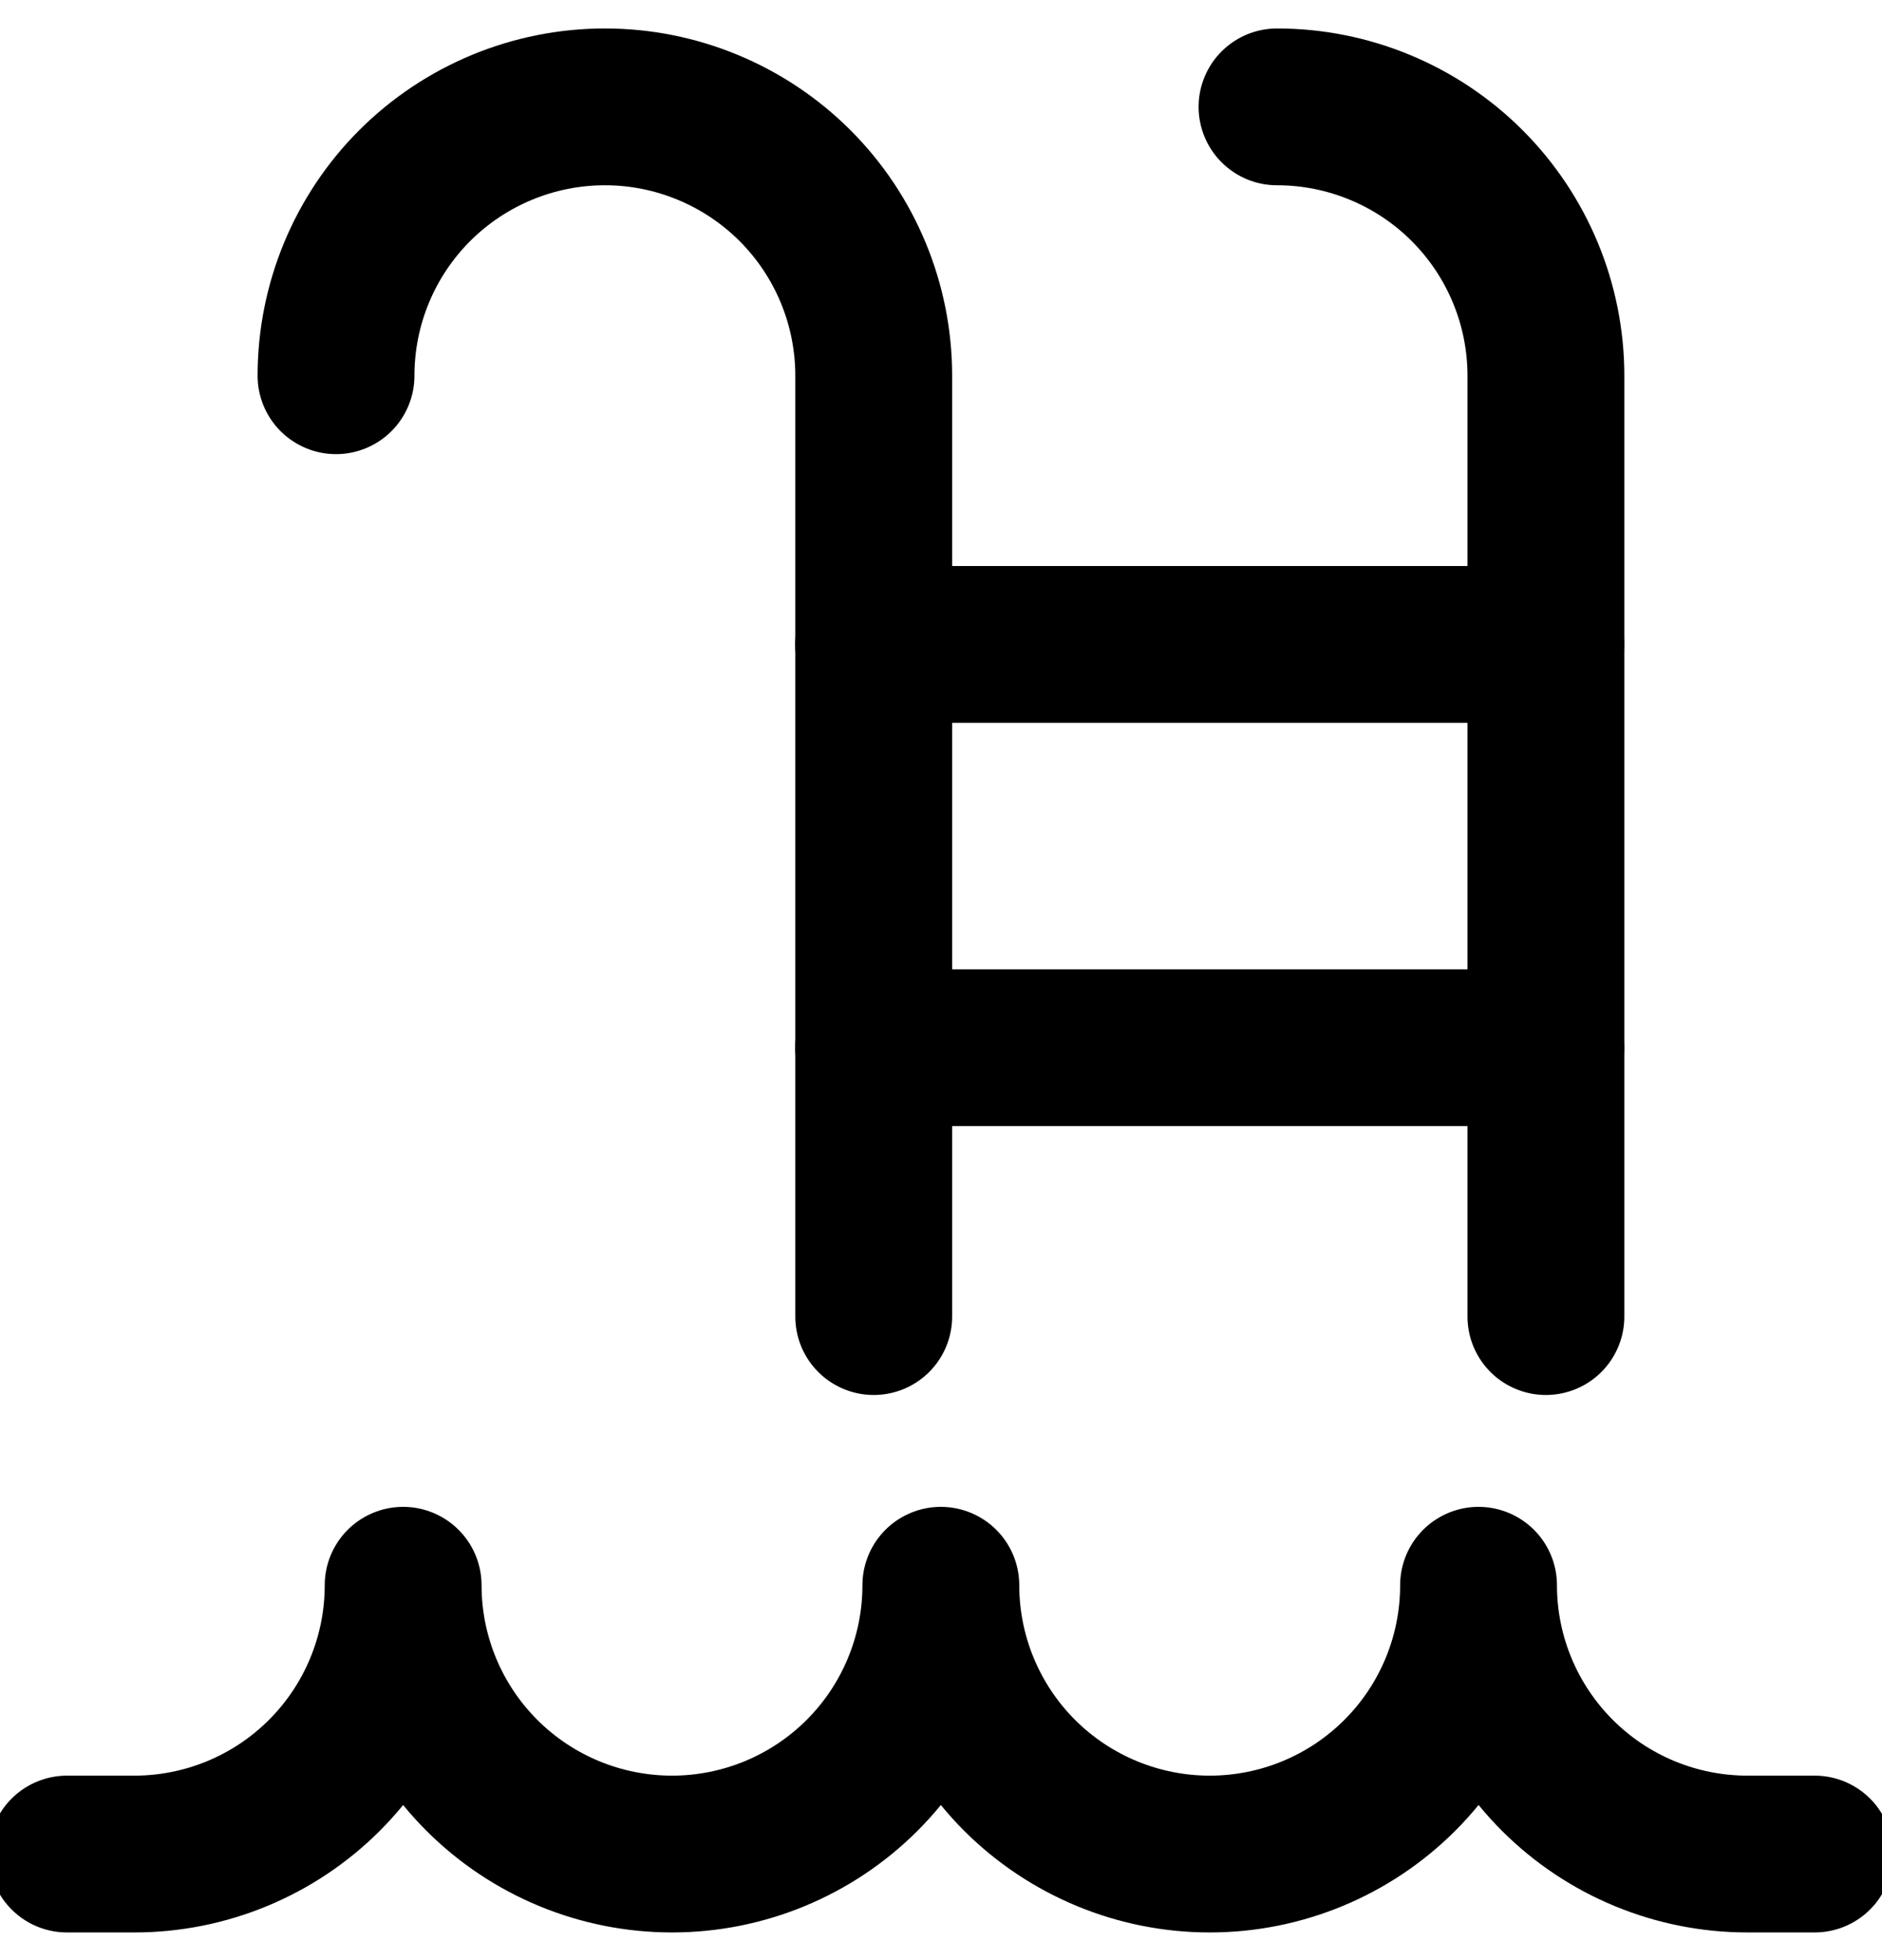 <svg width="24" height="25" viewBox="0 0 24 25" fill="none" xmlns="http://www.w3.org/2000/svg">
<path d="M23.141 23.647H22.284C21.375 23.647 20.503 23.286 19.86 22.643C19.217 22 18.855 21.128 18.855 20.219C18.855 21.128 18.494 22 17.851 22.643C17.208 23.286 16.336 23.647 15.427 23.647C14.518 23.647 13.646 23.286 13.002 22.643C12.36 22 11.998 21.128 11.998 20.219C11.998 21.128 11.637 22 10.994 22.643C10.351 23.286 9.479 23.647 8.57 23.647C7.66 23.647 6.788 23.286 6.145 22.643C5.502 22 5.141 21.128 5.141 20.219C5.141 21.128 4.78 22 4.137 22.643C3.494 23.286 2.622 23.647 1.713 23.647H0.855" stroke="black" stroke-width="2" stroke-linecap="round" stroke-linejoin="round"/>
<path d="M4.285 4.792C4.285 3.883 4.646 3.01 5.289 2.367C5.932 1.725 6.804 1.363 7.714 1.363C8.623 1.363 9.495 1.725 10.138 2.367C10.781 3.01 11.142 3.883 11.142 4.792V16.792" stroke="black" stroke-width="2" stroke-linecap="round" stroke-linejoin="round"/>
<path d="M16.285 1.363C17.194 1.363 18.067 1.725 18.709 2.367C19.352 3.01 19.714 3.883 19.714 4.792V16.792" stroke="black" stroke-width="2" stroke-linecap="round" stroke-linejoin="round"/>
<path d="M11.141 8.219H19.712" stroke="black" stroke-width="2" stroke-linecap="round" stroke-linejoin="round"/>
<path d="M11.141 13.363H19.712" stroke="black" stroke-width="2" stroke-linecap="round" stroke-linejoin="round"/>
</svg>
